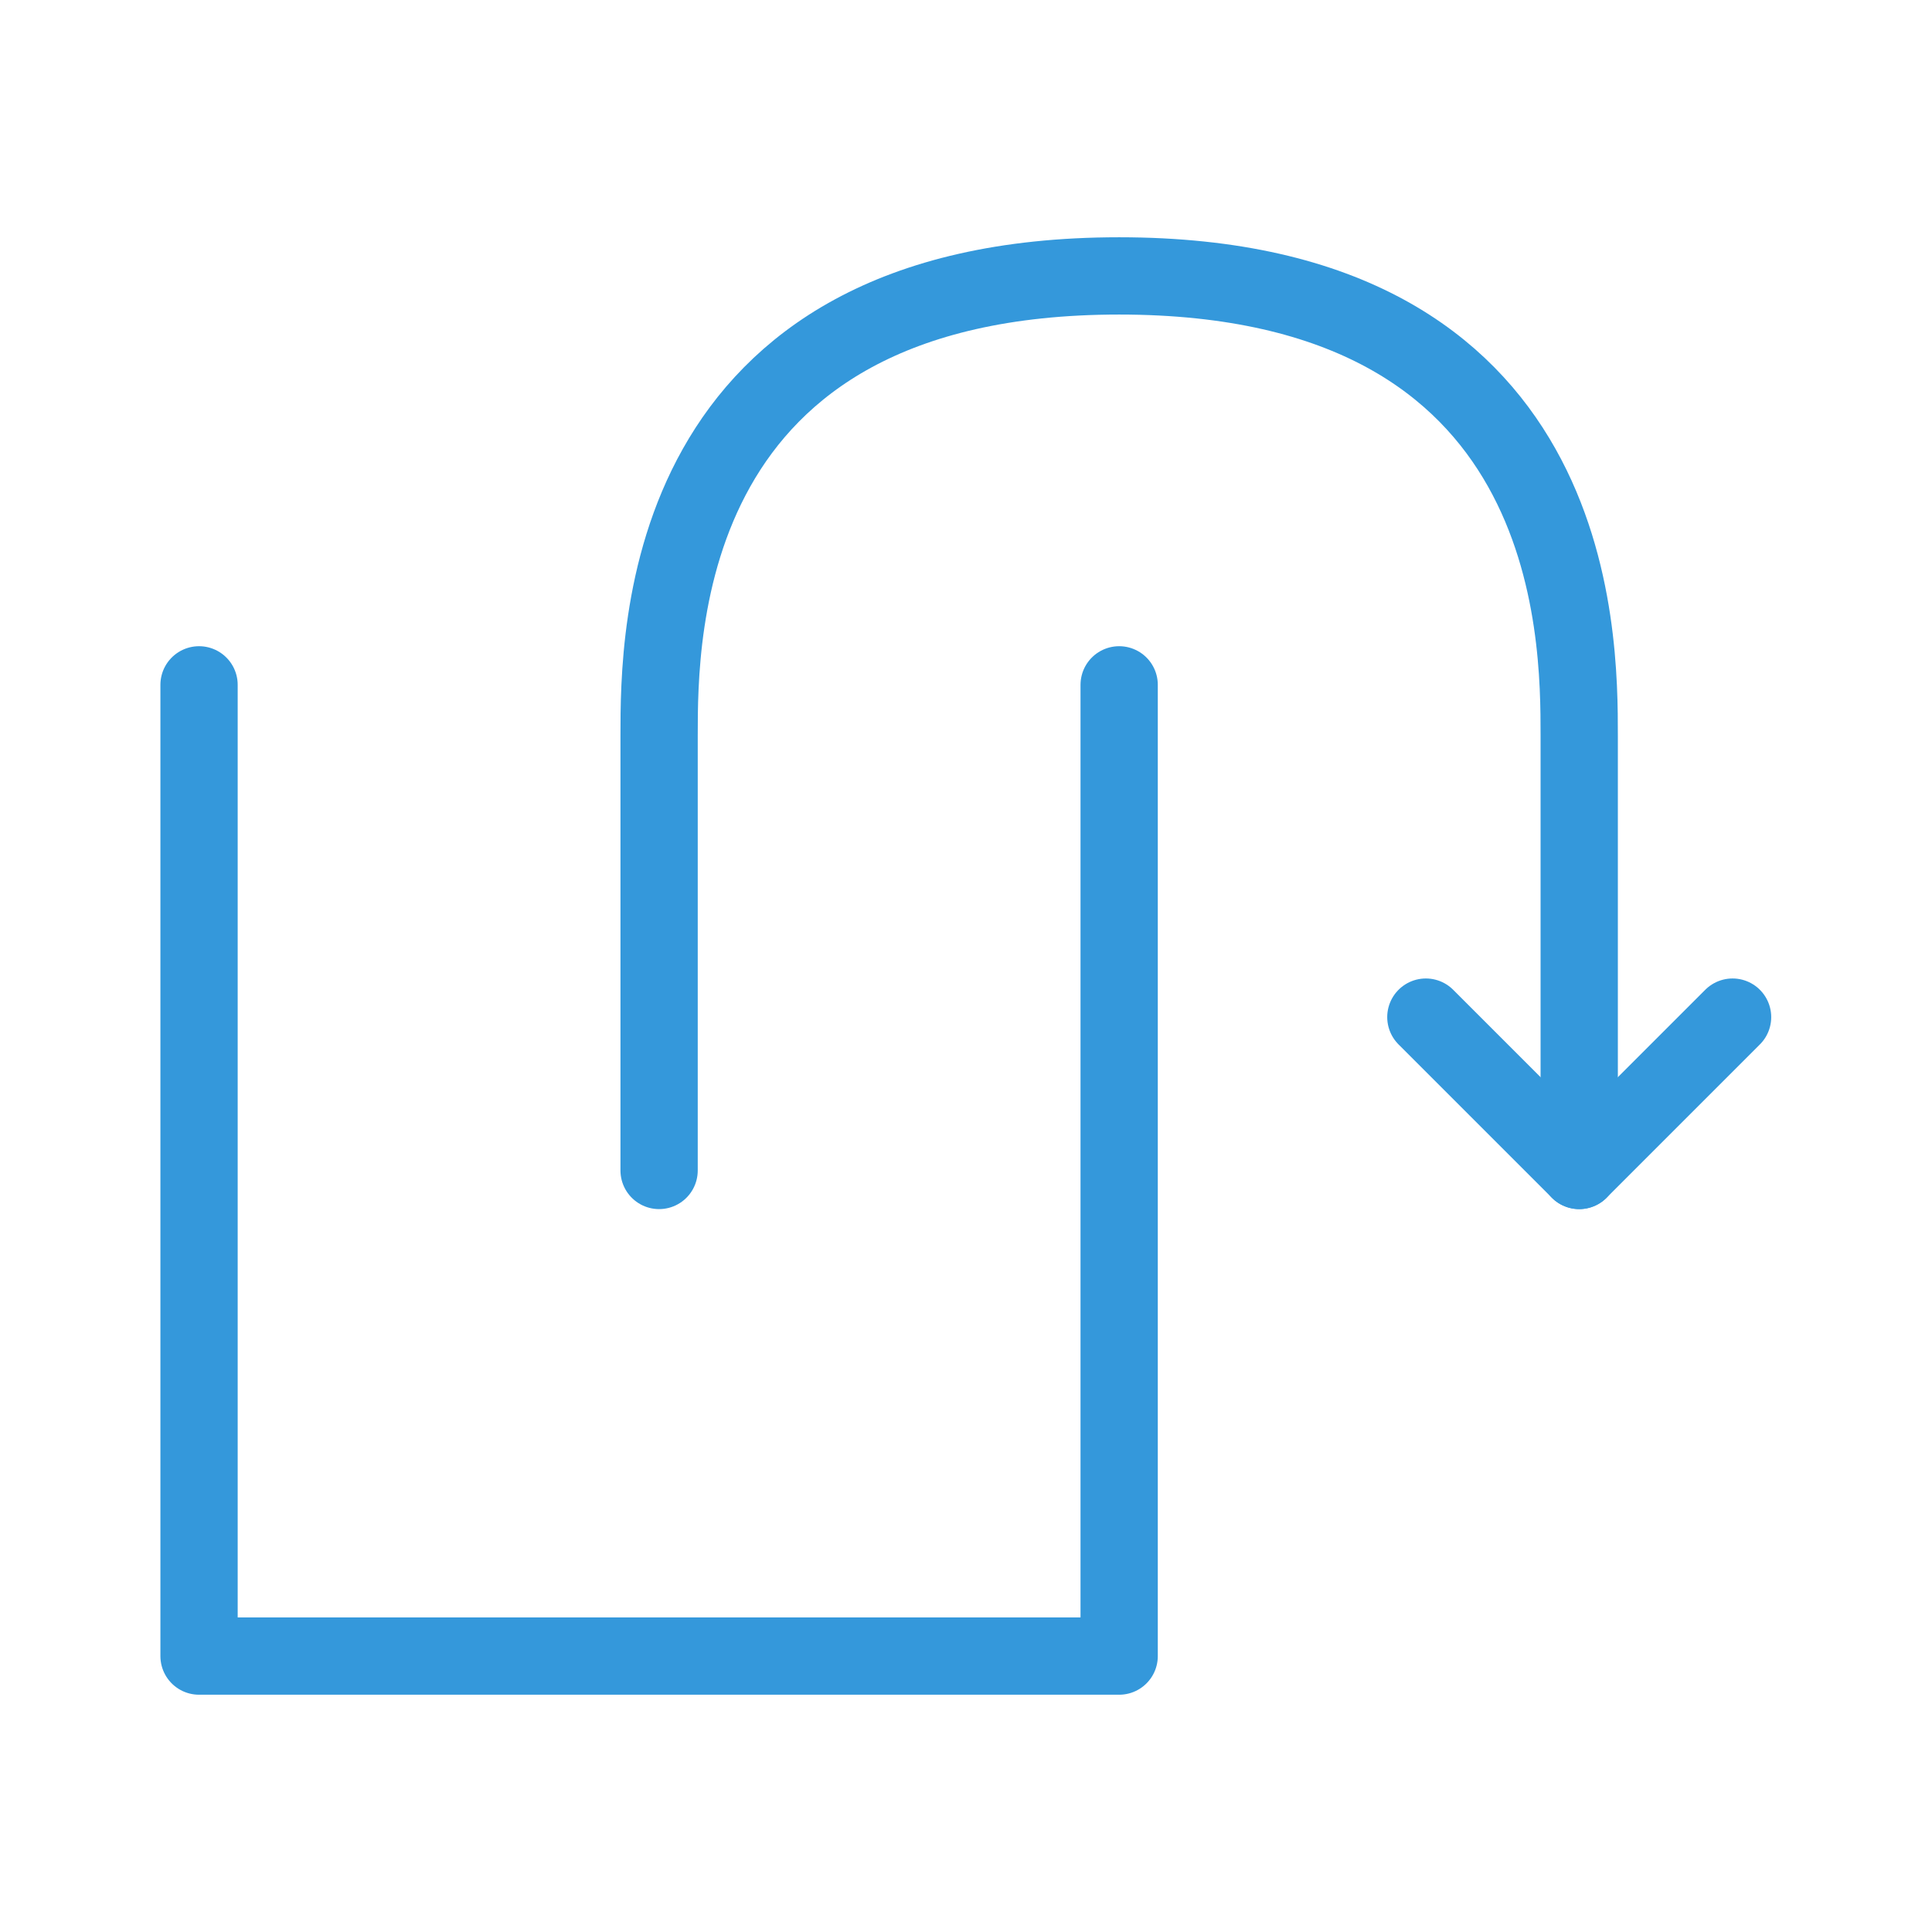 <?xml version="1.0" encoding="UTF-8" standalone="no"?>
<!-- Created with Inkscape (http://www.inkscape.org/) -->

<svg
   xmlns:dc="http://purl.org/dc/elements/1.1/"
   xmlns:cc="http://creativecommons.org/ns#"
   xmlns:rdf="http://www.w3.org/1999/02/22-rdf-syntax-ns#"
   xmlns:svg="http://www.w3.org/2000/svg"
   xmlns="http://www.w3.org/2000/svg"
   xmlns:sodipodi="http://sodipodi.sourceforge.net/DTD/sodipodi-0.dtd"
   xmlns:inkscape="http://www.inkscape.org/namespaces/inkscape"
   width="200mm"
   height="200mm"
   viewBox="0 0 200 200"
   version="1.1"
   id="svg8"
   inkscape:version="0.92.3 (2405546, 2018-03-11)"
   sodipodi:docname="exegetic-logo.svg"
   inkscape:export-filename="/home/wookie/proj/Z-323-exegetic-new/static/img/exegetic-logo.svg.png"
   inkscape:export-xdpi="96"
   inkscape:export-ydpi="96">
  <defs
     id="defs2" />
  <sodipodi:namedview
     id="base"
     pagecolor="#ffffff"
     bordercolor="#666666"
     borderopacity="1.0"
     inkscape:pageopacity="0.0"
     inkscape:pageshadow="2"
     inkscape:zoom="0.35355339"
     inkscape:cx="719.13379"
     inkscape:cy="417.2211"
     inkscape:document-units="mm"
     inkscape:current-layer="layer1"
     showgrid="true"
     showguides="true"
     inkscape:guide-bbox="true"
     inkscape:measure-start="380,900"
     inkscape:measure-end="380,1080"
     inkscape:window-width="2523"
     inkscape:window-height="1412"
     inkscape:window-x="37"
     inkscape:window-y="0"
     inkscape:window-maximized="1"
     inkscape:pagecheckerboard="true">
    <inkscape:grid
       type="xygrid"
       id="grid4485" />
    <sodipodi:guide
       position="52.917,238.125"
       orientation="1,0"
       id="guide4491"
       inkscape:locked="false" />
    <sodipodi:guide
       position="2.646,193.146"
       orientation="0,1"
       id="guide4493"
       inkscape:locked="false" />
    <sodipodi:guide
       position="148.167,238.125"
       orientation="1,0"
       id="guide4495"
       inkscape:locked="false" />
    <sodipodi:guide
       position="164.042,209.021"
       orientation="1,0"
       id="guide4501"
       inkscape:locked="false" />
    <sodipodi:guide
       position="132.292,182.563"
       orientation="1,0"
       id="guide4503"
       inkscape:locked="false" />
    <sodipodi:guide
       position="275.167,21.167"
       orientation="0,1"
       id="guide4494"
       inkscape:locked="false" />
    <sodipodi:guide
       position="63.5,84.667"
       orientation="0,1"
       id="guide4496"
       inkscape:locked="false" />
  </sodipodi:namedview>
  <g
     inkscape:label="Layer 1"
     inkscape:groupmode="layer"
     id="layer1"
     transform="translate(0,-97)">
    <g
       id="g4538"
       transform="translate(-1.091,-12.688)">
      <path
         inkscape:connector-curvature="0"
         id="path4487"
         d="M 21.696,180.583 V 281.125 H 116.946 V 180.583"
         style="fill:none;stroke:#3498db;stroke-width:8;stroke-linecap:round;stroke-linejoin:round;stroke-miterlimit:4;stroke-dasharray:none;stroke-opacity:1;paint-order:markers fill stroke" />
      <path
         sodipodi:nodetypes="ccccc"
         inkscape:connector-curvature="0"
         id="path4499"
         d="m 69.321,230.854 v -44.979 c -10e-7,-10.583 -10e-7,-47.625 47.625,-47.625 47.625,0 47.625,37.042 47.625,47.625 v 44.979"
         style="fill:none;stroke:#3498db;stroke-width:8;stroke-linecap:round;stroke-linejoin:round;stroke-miterlimit:4;stroke-dasharray:none;stroke-opacity:1" />
      <path
         inkscape:connector-curvature="0"
         id="path4505"
         d="m 180.446,214.979 -15.875,15.875 -15.875,-15.875"
         style="fill:none;stroke:#3498db;stroke-width:8;stroke-linecap:round;stroke-linejoin:round;stroke-miterlimit:4;stroke-dasharray:none;stroke-opacity:1" />
    </g>
  </g>
</svg>
